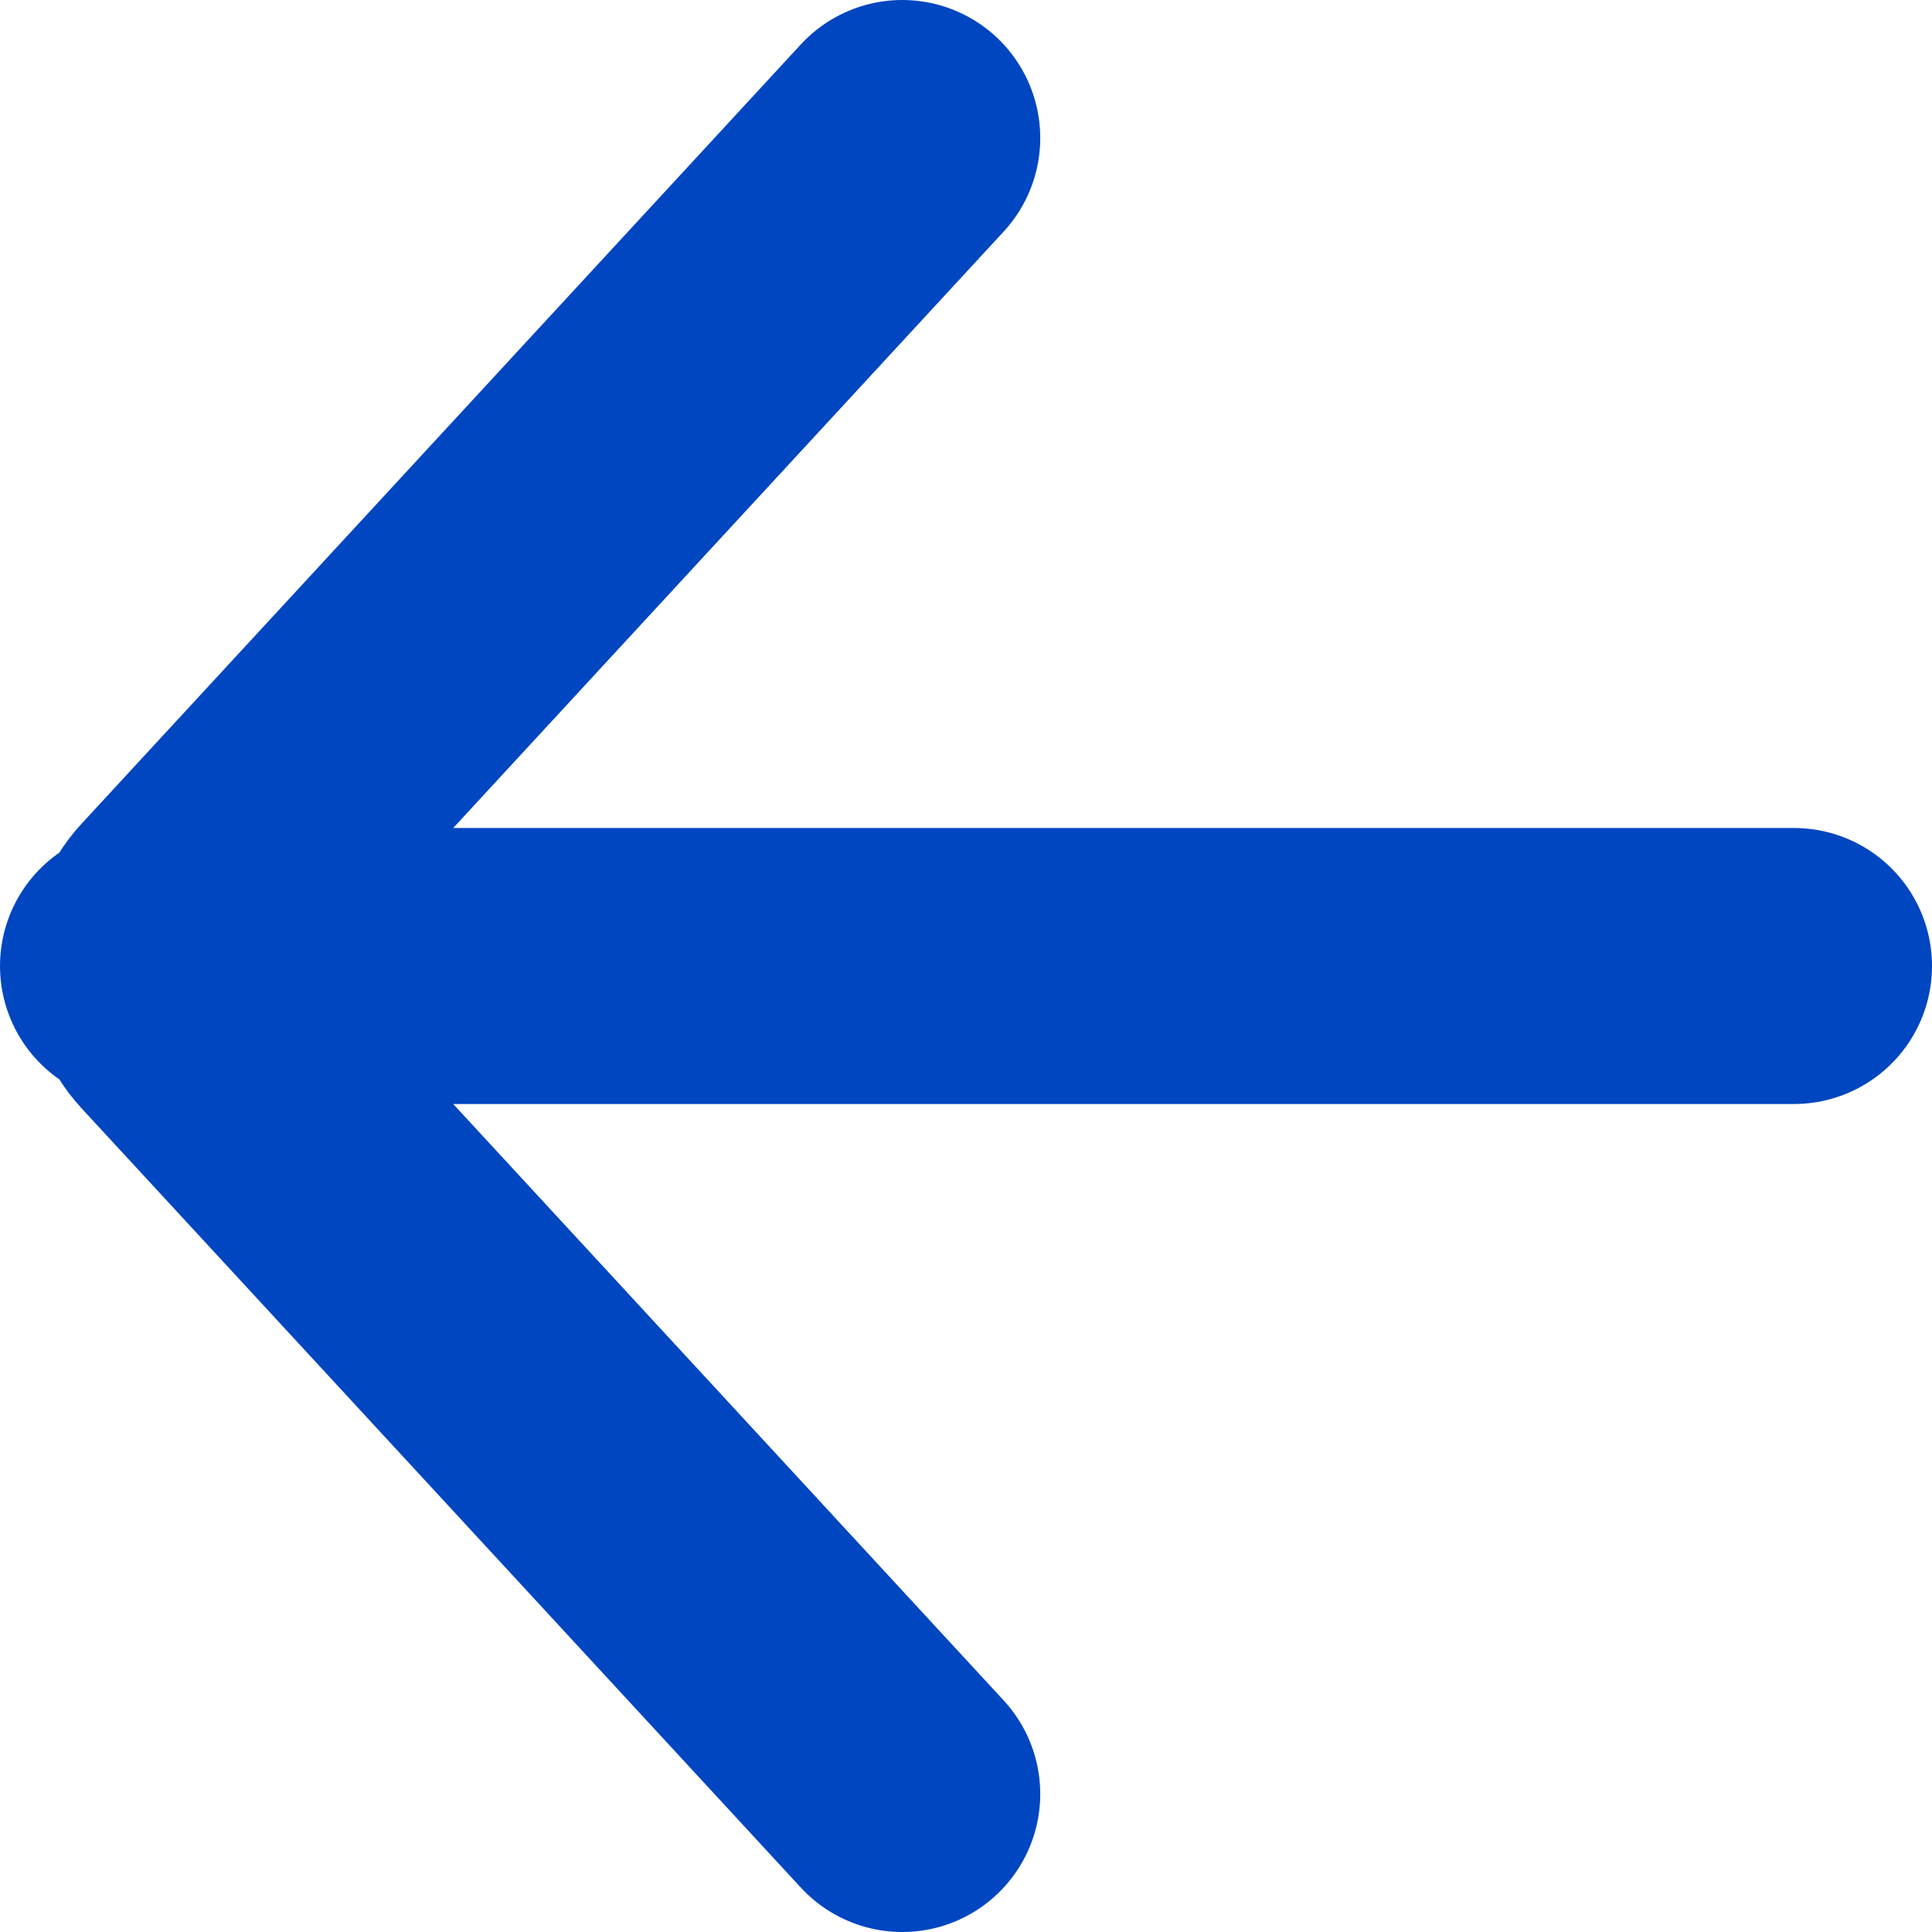 <svg width="14" height="14" viewBox="0 0 14 14" fill="none" xmlns="http://www.w3.org/2000/svg">
<path d="M6.538 1L1.327 6.646C1.284 6.692 1.25 6.748 1.226 6.808C1.203 6.869 1.191 6.934 1.191 7C1.191 7.066 1.203 7.131 1.226 7.192C1.25 7.252 1.284 7.308 1.327 7.354L6.538 13M1 7H13" stroke="#0046C0" stroke-width="2" stroke-linecap="round" stroke-linejoin="round"/>
</svg>
